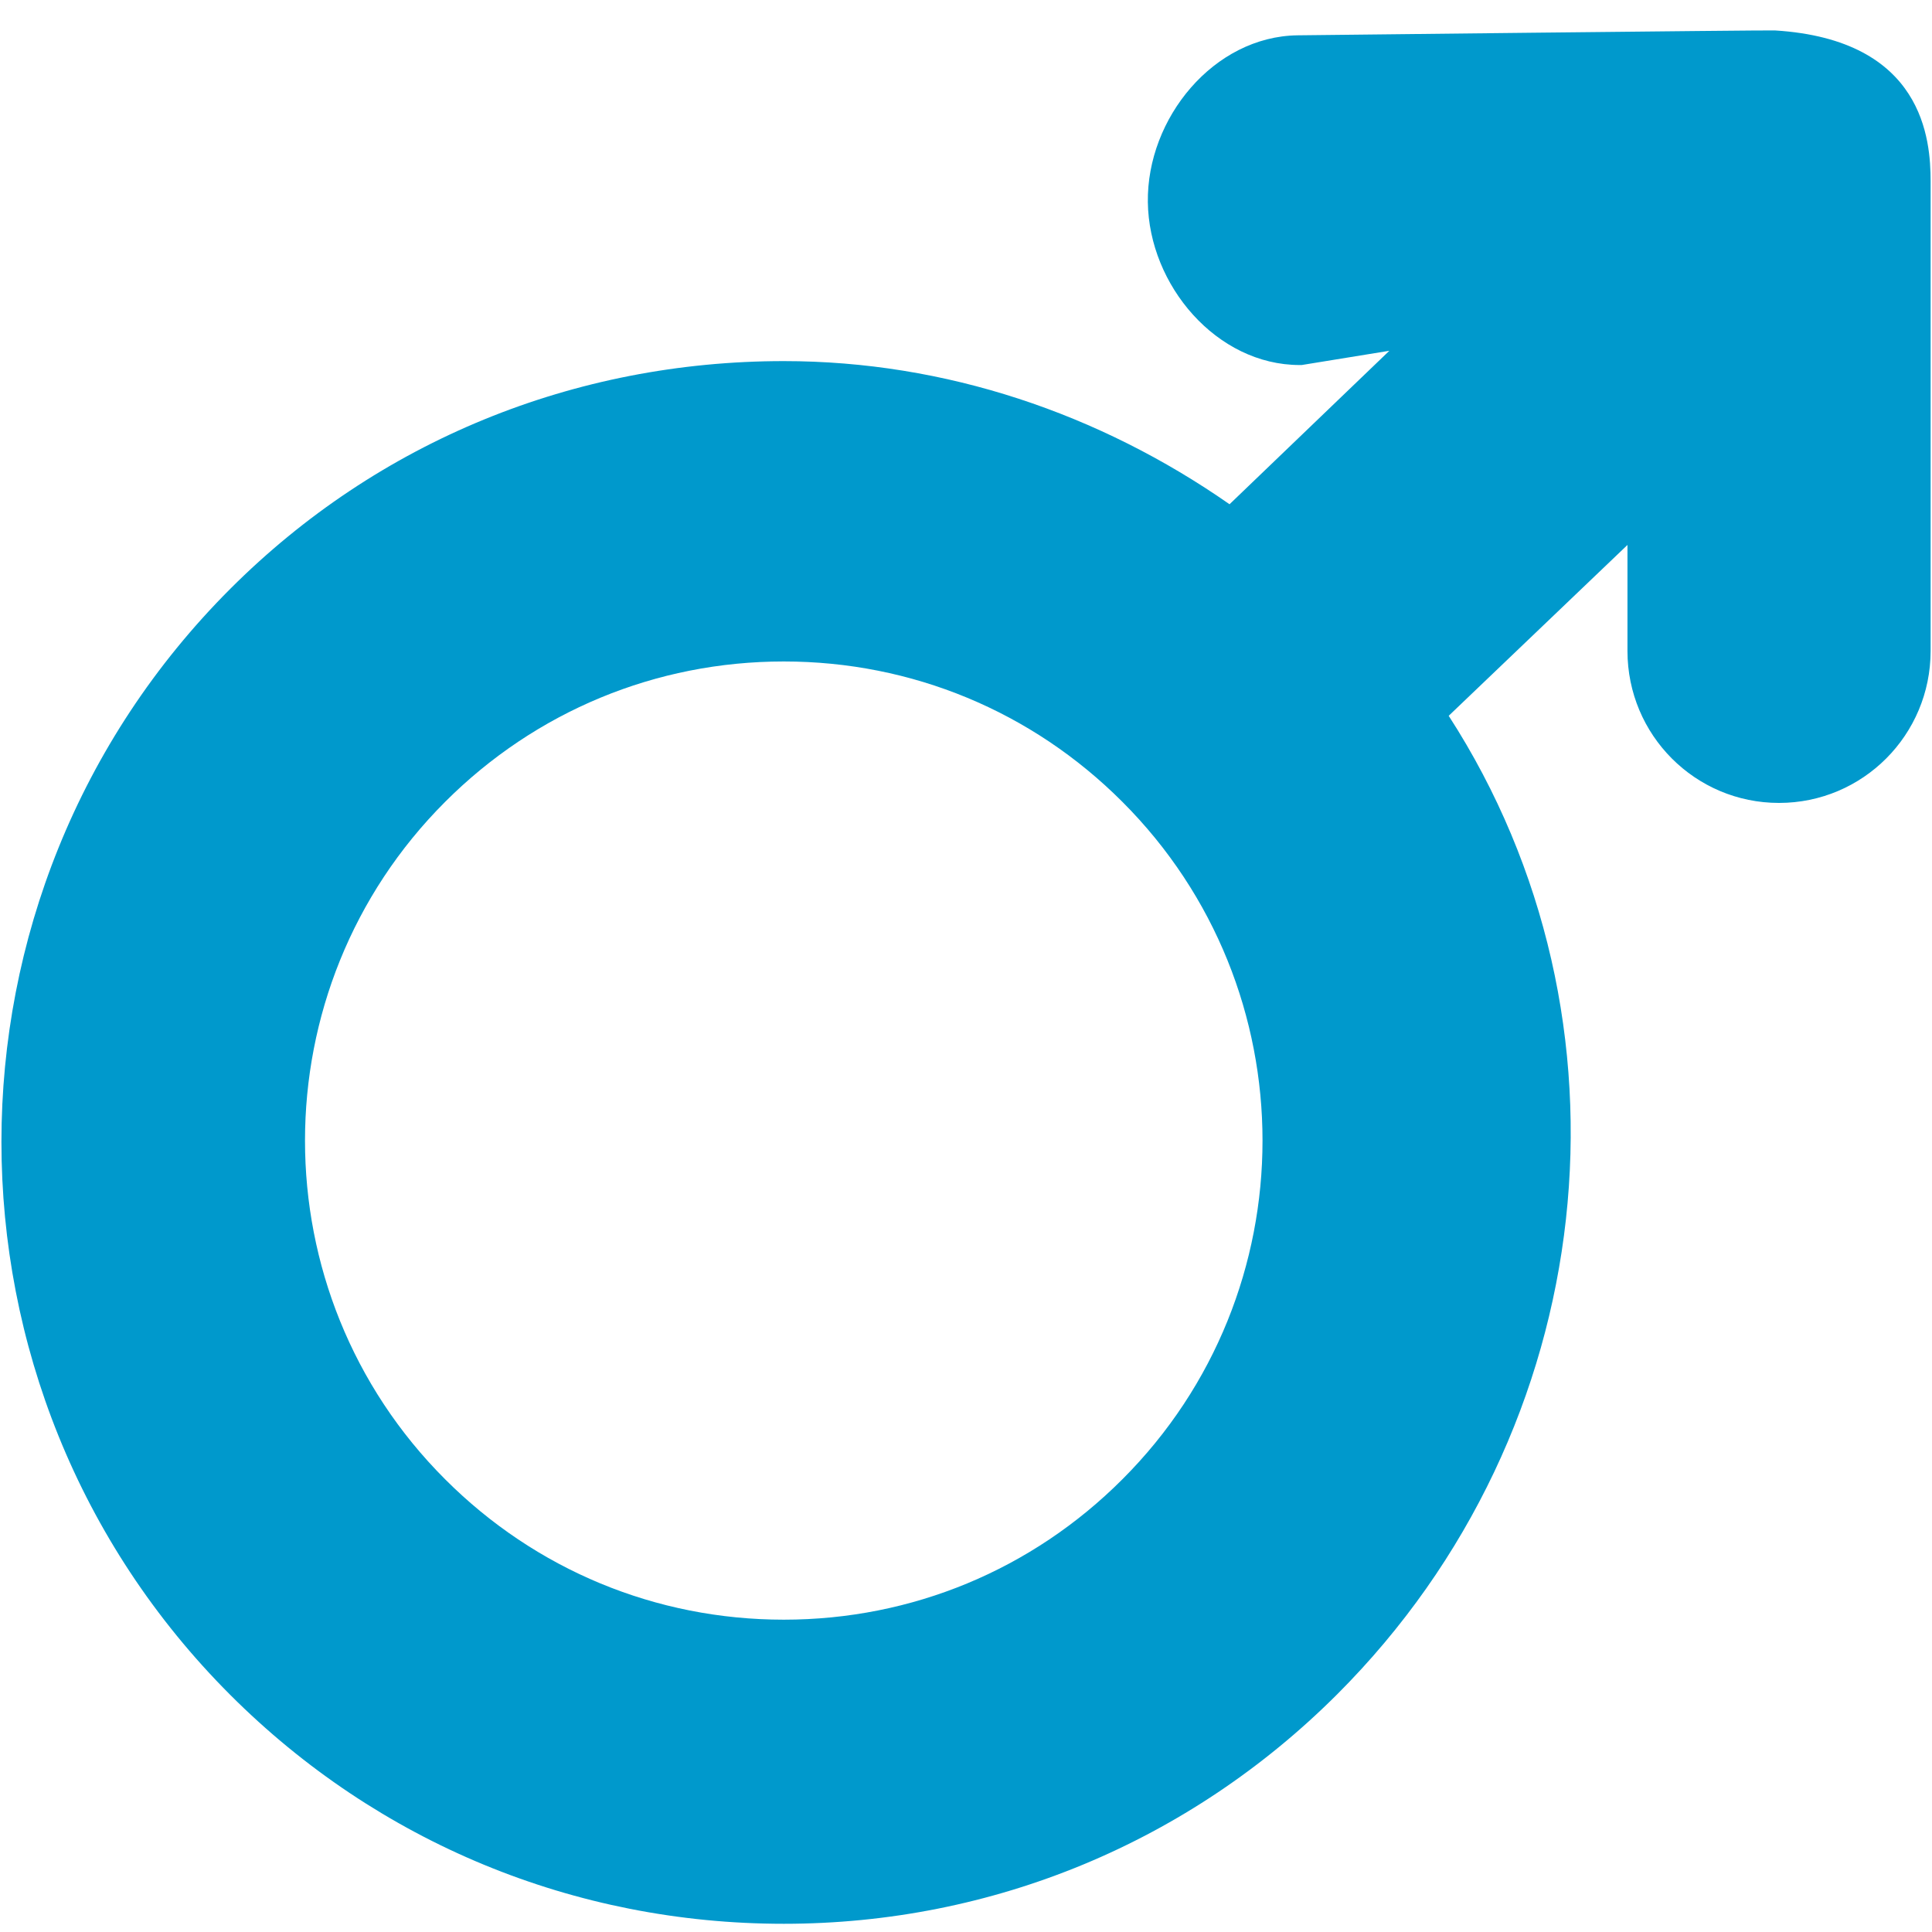 <?xml version="1.0" encoding="utf-8"?>
<!-- Generator: Adobe Illustrator 17.0.0, SVG Export Plug-In . SVG Version: 6.00 Build 0)  -->
<!DOCTYPE svg PUBLIC "-//W3C//DTD SVG 1.1//EN" "http://www.w3.org/Graphics/SVG/1.1/DTD/svg11.dtd">
<svg version="1.1" id="Layer_1" xmlns="http://www.w3.org/2000/svg" xmlns:xlink="http://www.w3.org/1999/xlink" x="0px" y="0px"
	 width="32px" height="32px" viewBox="0 0 32 32" enable-background="new 0 0 32 32" xml:space="preserve">
<path fill="#0099cc" d="M29.397,0.504c-0.113-0.007-7.904,0.081-7.904,0.081c-1.388,0.017-2.5,1.373-2.481,2.763
	c0.017,1.377,1.141,2.698,2.515,2.698c0.009,0,0.021,0,0.033,0l1.452-0.236l-2.647,2.542c-2.153-1.501-4.704-2.371-7.383-2.371
	c-3.463,0-6.718,1.322-9.167,3.771c-5.055,5.055-5.055,13.267,0,18.322c2.449,2.448,5.704,3.79,9.167,3.79
	c3.463,0,6.717-1.354,9.166-3.801c4.396-4.395,5.092-11.185,1.847-16.207l2.961-2.83v1.756c0,1.391,1.121,2.517,2.51,2.517
	c1.388,0,2.511-1.126,2.511-2.517V2.997C31.976,2.326,31.868,0.656,29.397,0.504z M18.59,24.502
	c-1.496,1.498-3.488,2.325-5.608,2.325c-2.12,0-4.112-0.827-5.609-2.325c-3.095-3.092-3.095-8.127,0-11.221
	c1.497-1.498,3.489-2.325,5.609-2.325c2.12,0,4.112,0.827,5.608,2.325C21.685,16.375,21.685,21.41,18.59,24.502z"/>
</svg>
